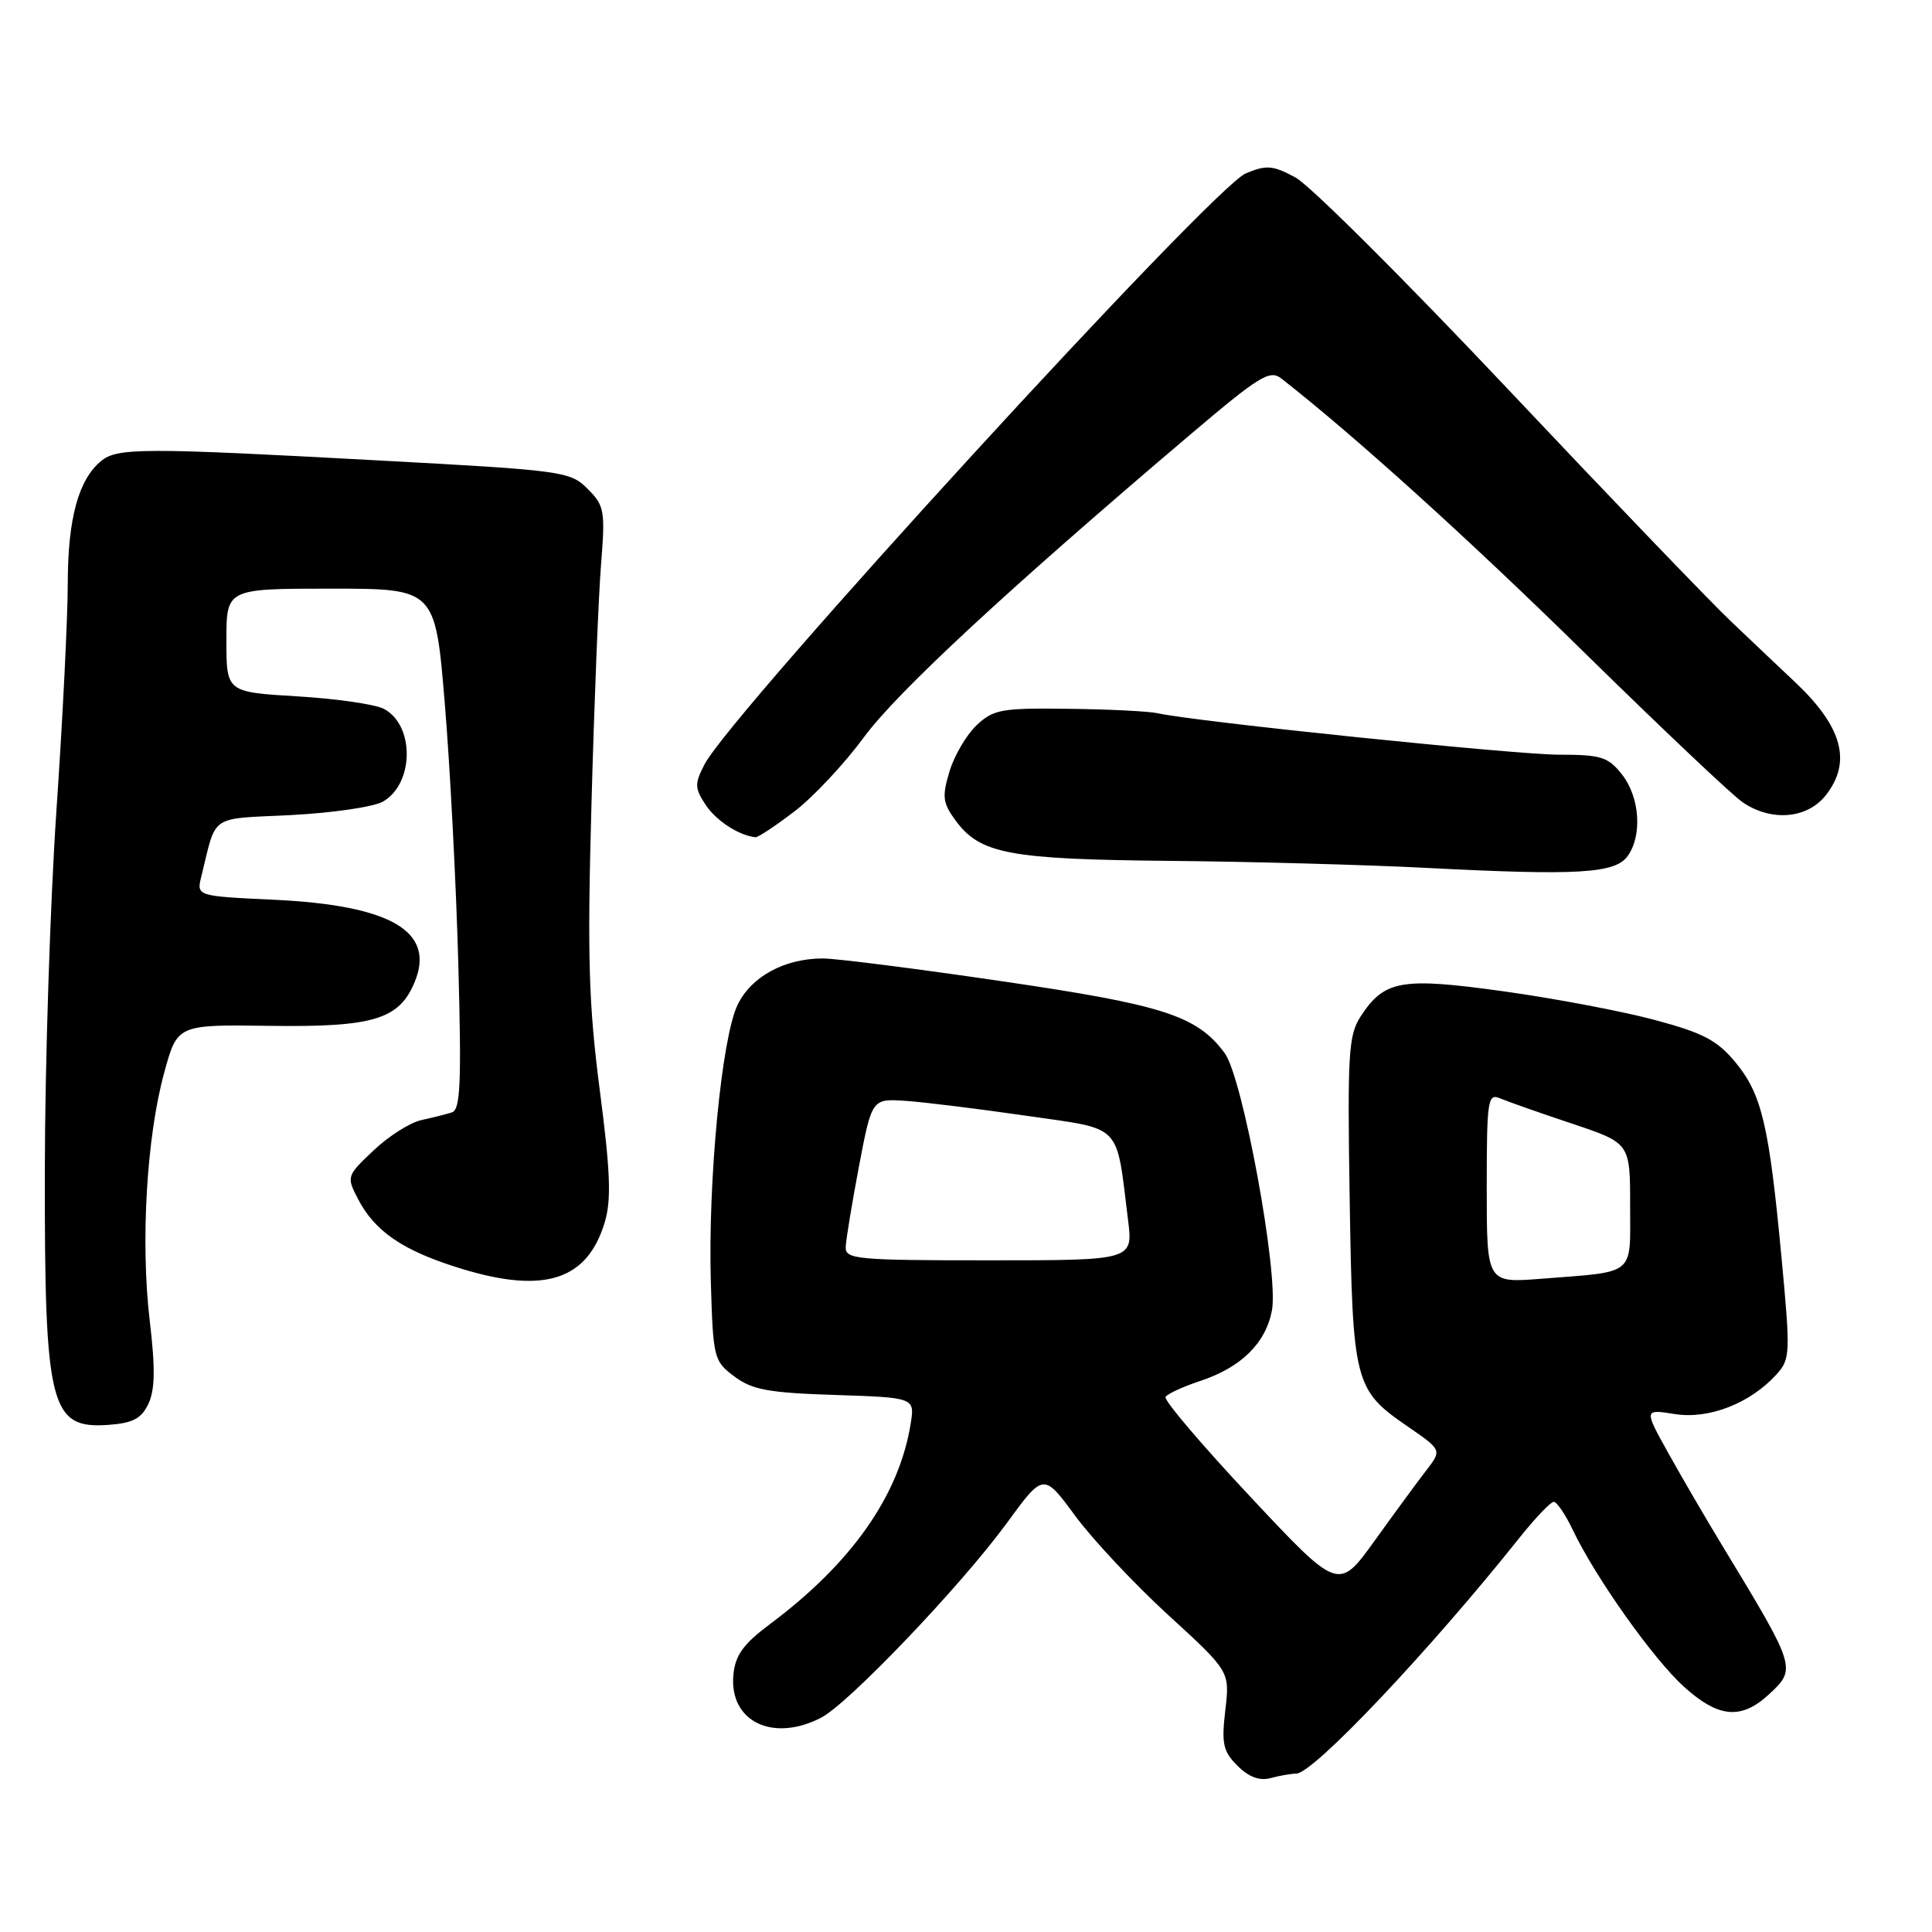 <?xml version="1.0" encoding="UTF-8" standalone="no"?>
<!DOCTYPE svg PUBLIC "-//W3C//DTD SVG 1.1//EN" "http://www.w3.org/Graphics/SVG/1.1/DTD/svg11.dtd" >
<svg xmlns="http://www.w3.org/2000/svg" xmlns:xlink="http://www.w3.org/1999/xlink" version="1.1" viewBox="0 0 256 256">
 <g >
 <path fill="currentColor"
d=" M 171.77 235.01 C 174.03 234.99 189.42 218.72 201.35 203.75 C 203.43 201.14 205.47 199.00 205.88 199.00 C 206.29 199.00 207.43 200.68 208.41 202.74 C 211.42 209.05 219.07 219.83 223.14 223.51 C 227.72 227.64 230.73 227.91 234.42 224.49 C 238.06 221.12 238.00 220.94 228.33 205.00 C 226.16 201.43 222.90 195.85 221.10 192.61 C 217.82 186.72 217.82 186.72 221.92 187.37 C 226.44 188.09 231.93 185.95 235.41 182.10 C 237.22 180.10 237.25 179.34 236.07 166.75 C 234.42 149.11 233.45 145.00 229.98 140.79 C 227.55 137.85 225.70 136.87 219.27 135.15 C 215.00 134.00 206.00 132.30 199.27 131.36 C 185.68 129.47 183.45 129.86 180.30 134.67 C 178.68 137.16 178.53 139.54 178.84 158.94 C 179.23 183.31 179.45 184.15 186.53 189.02 C 191.06 192.14 191.06 192.14 189.00 194.82 C 187.86 196.29 184.78 200.49 182.15 204.15 C 177.36 210.80 177.36 210.80 165.67 198.32 C 159.24 191.46 154.18 185.51 154.44 185.10 C 154.69 184.69 156.74 183.75 158.99 183.00 C 164.45 181.20 167.72 177.99 168.54 173.63 C 169.45 168.80 164.67 142.78 162.28 139.55 C 158.61 134.58 154.17 133.15 132.70 130.01 C 121.40 128.35 110.76 127.00 109.05 127.00 C 103.93 127.00 99.50 129.42 97.71 133.20 C 95.61 137.63 93.80 156.54 94.19 169.90 C 94.49 179.98 94.58 180.35 97.32 182.40 C 99.68 184.16 101.86 184.56 110.69 184.84 C 121.23 185.19 121.23 185.19 120.66 188.70 C 119.12 198.19 112.82 207.15 102.00 215.22 C 98.50 217.84 97.43 219.32 97.18 221.89 C 96.58 228.08 102.38 230.93 108.81 227.60 C 112.46 225.71 127.35 210.10 133.40 201.83 C 138.27 195.15 138.27 195.15 142.48 200.87 C 144.80 204.01 150.35 209.93 154.83 214.03 C 162.96 221.47 162.96 221.47 162.36 226.61 C 161.84 231.05 162.06 232.06 163.97 233.97 C 165.46 235.46 166.89 236.00 168.34 235.61 C 169.53 235.29 171.07 235.02 171.77 235.01 Z  M 19.67 186.00 C 20.54 184.15 20.59 181.29 19.84 175.00 C 18.61 164.60 19.42 150.66 21.76 142.13 C 23.50 135.76 23.50 135.76 35.70 135.93 C 49.46 136.12 52.89 135.09 54.94 130.14 C 57.73 123.41 51.80 119.95 36.26 119.22 C 26.03 118.74 26.03 118.74 26.68 116.12 C 28.74 107.77 27.60 108.55 38.57 108.00 C 44.03 107.72 49.51 106.92 50.74 106.22 C 54.87 103.86 54.97 96.12 50.89 93.94 C 49.75 93.33 44.58 92.58 39.41 92.27 C 30.00 91.71 30.00 91.71 30.00 84.85 C 30.00 78.00 30.00 78.00 43.84 78.00 C 57.68 78.00 57.68 78.00 58.94 93.25 C 59.64 101.64 60.44 117.15 60.73 127.73 C 61.16 143.54 61.01 147.04 59.88 147.40 C 59.12 147.64 57.29 148.10 55.82 148.42 C 54.35 148.74 51.50 150.54 49.51 152.43 C 45.94 155.79 45.90 155.91 47.42 158.84 C 49.69 163.23 53.48 165.78 61.23 168.14 C 72.19 171.47 77.84 169.61 80.14 161.93 C 81.02 158.98 80.88 155.26 79.48 144.51 C 78.00 133.10 77.81 126.84 78.37 106.67 C 78.73 93.38 79.30 79.05 79.64 74.83 C 80.21 67.66 80.10 67.01 77.86 64.77 C 75.54 62.45 74.64 62.33 49.98 61.00 C 18.88 59.31 15.52 59.32 13.38 61.10 C 10.40 63.57 9.00 68.69 8.98 77.22 C 8.98 81.77 8.30 95.40 7.47 107.50 C 6.65 119.60 5.96 141.00 5.94 155.07 C 5.90 186.46 6.63 189.37 14.41 188.80 C 17.62 188.56 18.74 187.97 19.67 186.00 Z  M 215.65 113.46 C 217.64 110.75 217.29 105.64 214.93 102.63 C 213.08 100.29 212.17 100.00 206.57 100.00 C 200.80 100.00 158.26 95.61 153.41 94.51 C 152.26 94.25 146.93 93.98 141.58 93.92 C 132.72 93.80 131.63 94.00 129.41 96.09 C 128.07 97.35 126.45 100.11 125.81 102.23 C 124.80 105.60 124.91 106.40 126.67 108.79 C 129.91 113.15 133.79 113.87 155.00 114.07 C 165.72 114.17 181.03 114.59 189.00 115.00 C 208.99 116.03 213.98 115.75 215.65 113.46 Z  M 105.25 107.53 C 107.75 105.63 111.90 101.19 114.48 97.68 C 118.87 91.71 133.55 78.09 157.78 57.53 C 166.88 49.81 168.26 48.96 169.78 50.15 C 179.50 57.75 194.73 71.52 210.00 86.53 C 220.18 96.52 229.61 105.45 230.97 106.35 C 234.79 108.90 239.48 108.48 241.93 105.37 C 245.40 100.95 244.14 96.30 237.83 90.36 C 236.00 88.64 232.20 85.04 229.39 82.36 C 226.57 79.69 213.21 65.77 199.68 51.43 C 186.16 37.10 173.55 24.53 171.66 23.52 C 168.66 21.90 167.82 21.83 165.08 22.97 C 160.67 24.79 96.90 94.43 93.35 101.29 C 92.03 103.85 92.04 104.42 93.49 106.63 C 94.88 108.74 97.89 110.71 100.11 110.94 C 100.44 110.97 102.75 109.44 105.25 107.53 Z  M 197.00 157.40 C 197.00 145.77 197.14 144.84 198.75 145.53 C 199.71 145.94 203.99 147.45 208.25 148.87 C 216.00 151.46 216.00 151.46 216.00 159.71 C 216.00 169.17 216.87 168.45 204.25 169.44 C 197.00 170.01 197.00 170.01 197.00 157.40 Z  M 112.06 165.25 C 112.09 164.29 112.89 159.47 113.82 154.53 C 115.53 145.57 115.53 145.57 120.01 145.87 C 122.48 146.04 129.66 146.93 135.96 147.84 C 148.89 149.71 147.85 148.65 149.47 161.64 C 150.14 167.00 150.14 167.00 131.07 167.00 C 113.55 167.00 112.00 166.86 112.06 165.25 Z "/>
</g>
</svg>
